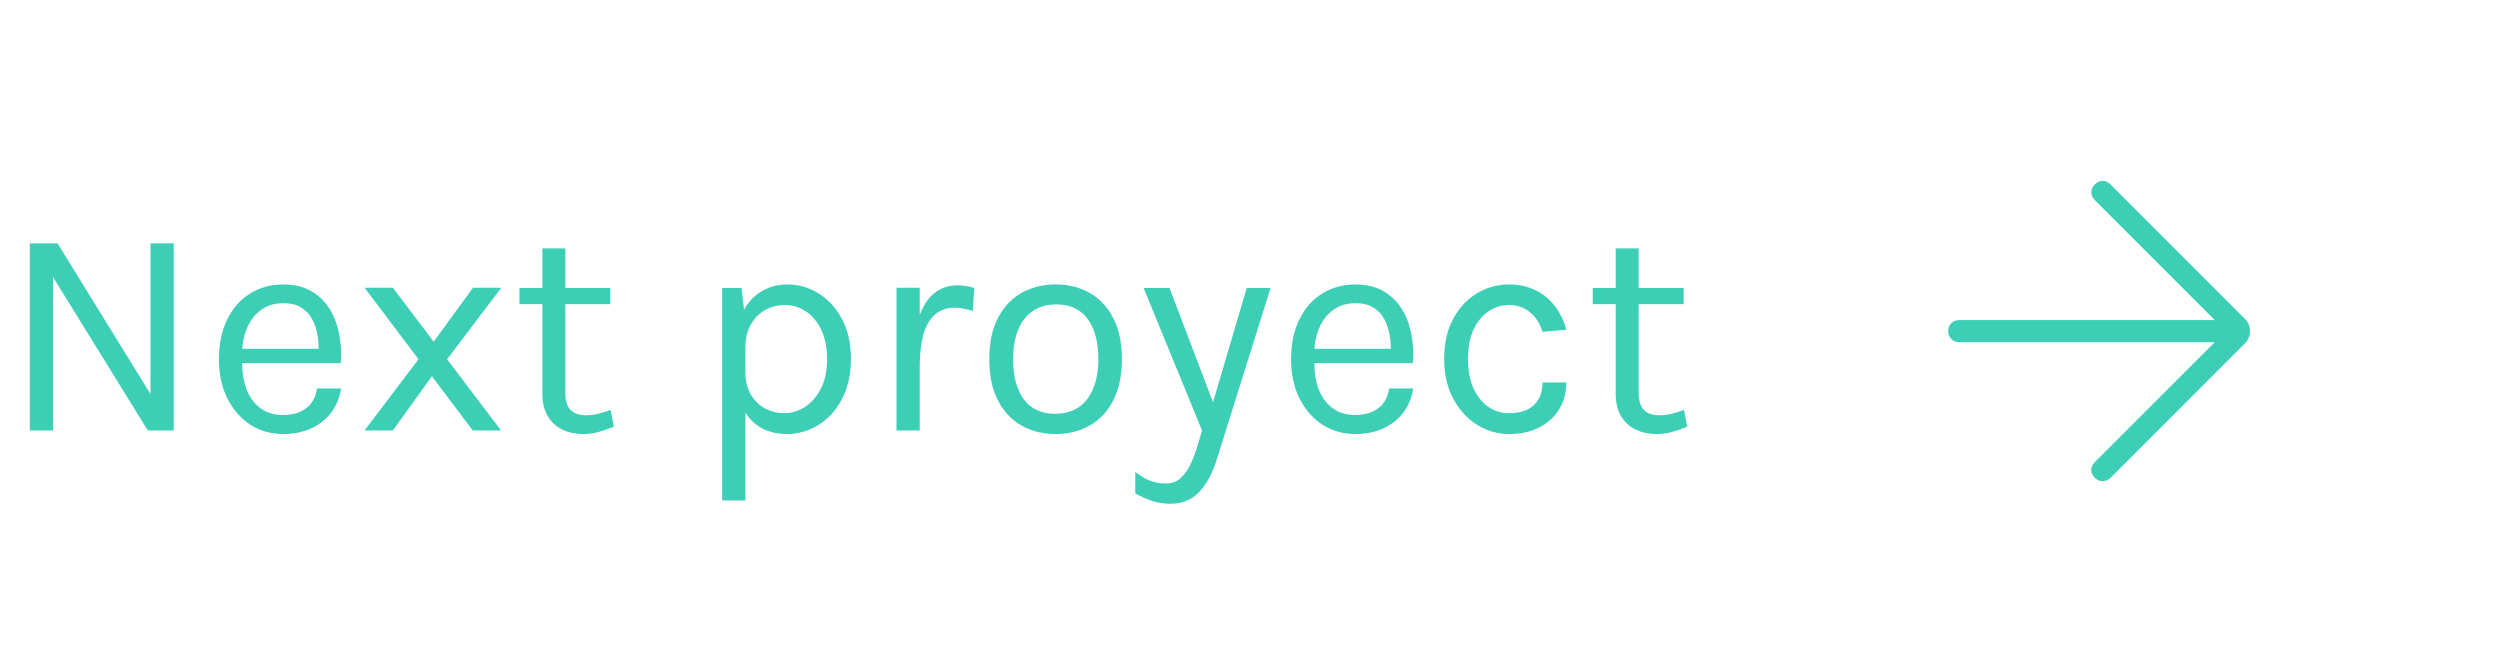 <svg width="151" height="40" viewBox="0 0 151 40" fill="none" xmlns="http://www.w3.org/2000/svg">
<path d="M1.8 14.696H3.474L9.216 24.002H9.09V14.696H10.494L10.494 26H8.928L2.988 16.388H3.204L3.204 26H1.8L1.8 14.696ZM17.111 26.216C16.367 26.216 15.701 26.027 15.113 25.649C14.531 25.265 14.069 24.734 13.727 24.056C13.391 23.378 13.223 22.598 13.223 21.716C13.223 20.774 13.391 19.964 13.727 19.286C14.063 18.608 14.522 18.089 15.104 17.729C15.692 17.363 16.361 17.18 17.111 17.18C17.765 17.18 18.323 17.312 18.785 17.576C19.247 17.84 19.619 18.197 19.901 18.647C20.183 19.097 20.378 19.607 20.486 20.177C20.6 20.741 20.633 21.326 20.585 21.932L14.357 21.932V21.068L19.658 21.068L19.244 21.338C19.262 20.984 19.241 20.63 19.181 20.276C19.127 19.922 19.022 19.598 18.866 19.304C18.71 19.004 18.491 18.764 18.209 18.584C17.927 18.404 17.567 18.314 17.129 18.314C16.577 18.314 16.115 18.455 15.743 18.737C15.371 19.019 15.092 19.391 14.906 19.853C14.72 20.309 14.627 20.804 14.627 21.338V21.914C14.627 22.514 14.717 23.051 14.897 23.525C15.083 23.999 15.359 24.374 15.725 24.65C16.091 24.926 16.553 25.064 17.111 25.064C17.669 25.064 18.128 24.929 18.488 24.659C18.848 24.389 19.067 23.99 19.145 23.462H20.603C20.513 24.032 20.309 24.524 19.991 24.938C19.673 25.346 19.268 25.661 18.776 25.883C18.284 26.105 17.729 26.216 17.111 26.216ZM22.019 26L25.277 21.698L22.019 17.378H23.729L26.195 20.636L28.571 17.378H30.281L27.005 21.698L30.263 26H28.553L26.087 22.724L23.729 26H22.019ZM35.226 26.216C34.758 26.216 34.338 26.126 33.966 25.946C33.594 25.766 33.3 25.496 33.084 25.136C32.868 24.776 32.76 24.326 32.76 23.786V15.002H34.146V23.75C34.146 24.638 34.56 25.082 35.388 25.082C35.634 25.082 35.871 25.055 36.099 25.001C36.333 24.947 36.594 24.866 36.882 24.758L37.08 25.766C36.774 25.898 36.468 26.006 36.162 26.09C35.862 26.174 35.55 26.216 35.226 26.216ZM31.374 18.368V17.396H36.864V18.368H31.374ZM47.525 26.216C46.895 26.216 46.346 26.072 45.878 25.784C45.416 25.496 45.059 25.076 44.807 24.524C44.555 23.966 44.429 23.288 44.429 22.49H45.023C45.023 23.024 45.134 23.474 45.356 23.84C45.578 24.206 45.866 24.485 46.22 24.677C46.58 24.863 46.961 24.956 47.363 24.956C47.795 24.956 48.209 24.833 48.605 24.587C49.001 24.335 49.325 23.966 49.577 23.48C49.829 22.994 49.955 22.394 49.955 21.68C49.955 20.996 49.838 20.411 49.604 19.925C49.376 19.439 49.067 19.067 48.677 18.809C48.287 18.551 47.855 18.422 47.381 18.422C46.973 18.422 46.589 18.521 46.229 18.719C45.869 18.917 45.578 19.208 45.356 19.592C45.134 19.97 45.023 20.438 45.023 20.996H44.429C44.429 20.162 44.567 19.463 44.843 18.899C45.119 18.329 45.494 17.9 45.968 17.612C46.442 17.324 46.973 17.18 47.561 17.18C48.233 17.18 48.86 17.36 49.442 17.72C50.024 18.08 50.495 18.596 50.855 19.268C51.215 19.94 51.395 20.744 51.395 21.68C51.395 22.628 51.212 23.441 50.846 24.119C50.486 24.797 50.012 25.316 49.424 25.676C48.836 26.036 48.203 26.216 47.525 26.216ZM43.619 30.23V17.396H44.789L45.023 19.412V30.23H43.619ZM54.148 26V17.378H55.552V26L54.148 26ZM55.12 22.112C55.12 21.02 55.225 20.114 55.435 19.394C55.645 18.668 55.951 18.128 56.353 17.774C56.761 17.414 57.256 17.234 57.838 17.234C58.03 17.234 58.204 17.249 58.36 17.279C58.522 17.303 58.684 17.342 58.846 17.396L58.756 18.782C58.588 18.728 58.405 18.683 58.207 18.647C58.009 18.605 57.832 18.584 57.676 18.584C57.166 18.584 56.755 18.731 56.443 19.025C56.131 19.313 55.903 19.721 55.759 20.249C55.621 20.777 55.552 21.398 55.552 22.112H55.12ZM63.766 26.216C62.992 26.216 62.302 26.045 61.696 25.703C61.096 25.361 60.622 24.854 60.274 24.182C59.926 23.51 59.752 22.682 59.752 21.698C59.752 20.708 59.926 19.88 60.274 19.214C60.622 18.542 61.096 18.035 61.696 17.693C62.302 17.351 62.992 17.18 63.766 17.18C64.534 17.18 65.218 17.351 65.818 17.693C66.424 18.035 66.898 18.542 67.24 19.214C67.588 19.88 67.762 20.708 67.762 21.698C67.762 22.682 67.588 23.51 67.24 24.182C66.898 24.854 66.424 25.361 65.818 25.703C65.218 26.045 64.534 26.216 63.766 26.216ZM63.73 24.992C64.288 24.992 64.762 24.86 65.152 24.596C65.542 24.326 65.836 23.945 66.034 23.453C66.238 22.961 66.34 22.376 66.34 21.698C66.34 20.672 66.127 19.865 65.701 19.277C65.275 18.683 64.642 18.386 63.802 18.386C63.238 18.386 62.761 18.521 62.371 18.791C61.987 19.055 61.693 19.436 61.489 19.934C61.291 20.426 61.192 21.014 61.192 21.698C61.192 22.712 61.405 23.516 61.831 24.11C62.263 24.698 62.896 24.992 63.73 24.992ZM69.074 17.396H70.64L73.448 24.776H73.124L75.302 17.396H76.742L73.502 27.728C73.232 28.592 72.872 29.258 72.422 29.726C71.972 30.194 71.396 30.428 70.694 30.428C70.316 30.428 69.956 30.374 69.614 30.266C69.278 30.158 68.93 30.002 68.57 29.798V28.502C68.888 28.754 69.194 28.934 69.488 29.042C69.788 29.15 70.1 29.204 70.424 29.204C70.784 29.204 71.084 29.09 71.324 28.862C71.57 28.634 71.774 28.34 71.936 27.98C72.098 27.626 72.236 27.254 72.35 26.864L72.602 26L69.074 17.396ZM81.868 26.216C81.124 26.216 80.459 26.027 79.871 25.649C79.288 25.265 78.826 24.734 78.484 24.056C78.148 23.378 77.981 22.598 77.981 21.716C77.981 20.774 78.148 19.964 78.484 19.286C78.82 18.608 79.279 18.089 79.862 17.729C80.45 17.363 81.118 17.18 81.868 17.18C82.522 17.18 83.081 17.312 83.543 17.576C84.004 17.84 84.376 18.197 84.659 18.647C84.941 19.097 85.135 19.607 85.243 20.177C85.358 20.741 85.391 21.326 85.343 21.932H79.115V21.068H84.415L84.001 21.338C84.019 20.984 83.999 20.63 83.939 20.276C83.885 19.922 83.779 19.598 83.624 19.304C83.468 19.004 83.249 18.764 82.966 18.584C82.684 18.404 82.325 18.314 81.886 18.314C81.335 18.314 80.873 18.455 80.501 18.737C80.129 19.019 79.85 19.391 79.663 19.853C79.478 20.309 79.385 20.804 79.385 21.338V21.914C79.385 22.514 79.475 23.051 79.654 23.525C79.841 23.999 80.117 24.374 80.483 24.65C80.849 24.926 81.311 25.064 81.868 25.064C82.427 25.064 82.885 24.929 83.246 24.659C83.606 24.389 83.825 23.99 83.903 23.462H85.361C85.27 24.032 85.067 24.524 84.749 24.938C84.43 25.346 84.025 25.661 83.534 25.883C83.041 26.105 82.487 26.216 81.868 26.216ZM91.151 26.216C90.461 26.216 89.816 26.03 89.216 25.658C88.622 25.286 88.142 24.761 87.776 24.083C87.41 23.405 87.227 22.604 87.227 21.68C87.227 20.732 87.41 19.922 87.776 19.25C88.142 18.578 88.622 18.065 89.216 17.711C89.816 17.357 90.461 17.18 91.151 17.18C91.637 17.18 92.072 17.255 92.456 17.405C92.846 17.549 93.185 17.75 93.473 18.008C93.761 18.266 93.998 18.56 94.184 18.89C94.376 19.214 94.517 19.556 94.607 19.916L93.167 20.042C93.017 19.544 92.765 19.151 92.411 18.863C92.063 18.569 91.637 18.422 91.133 18.422C90.707 18.422 90.305 18.545 89.927 18.791C89.555 19.031 89.252 19.394 89.018 19.88C88.784 20.36 88.667 20.96 88.667 21.68C88.667 22.346 88.772 22.925 88.982 23.417C89.198 23.903 89.492 24.281 89.864 24.551C90.236 24.821 90.659 24.956 91.133 24.956C91.799 24.956 92.303 24.794 92.645 24.47C92.993 24.14 93.167 23.684 93.167 23.102H94.607C94.607 23.702 94.466 24.236 94.184 24.704C93.902 25.172 93.5 25.541 92.978 25.811C92.462 26.081 91.853 26.216 91.151 26.216ZM100.054 26.216C99.586 26.216 99.166 26.126 98.794 25.946C98.422 25.766 98.128 25.496 97.912 25.136C97.696 24.776 97.588 24.326 97.588 23.786V15.002H98.974V23.75C98.974 24.638 99.388 25.082 100.216 25.082C100.462 25.082 100.699 25.055 100.927 25.001C101.161 24.947 101.422 24.866 101.71 24.758L101.908 25.766C101.602 25.898 101.296 26.006 100.99 26.09C100.69 26.174 100.378 26.216 100.054 26.216ZM96.202 18.368V17.396H101.692V18.368H96.202Z" fill="#3DCFB6"/>
<mask id="mask0_3001_2617" style="mask-type:alpha" maskUnits="userSpaceOnUse" x="111" y="4" width="32" height="32">
<rect x="111" y="4" width="32" height="32" fill="#D9D9D9"/>
</mask>
<g mask="url(#mask0_3001_2617)">
<path d="M133.772 20.667H118.333C118.144 20.667 117.985 20.603 117.858 20.476C117.73 20.348 117.667 20.19 117.667 20C117.667 19.81 117.73 19.652 117.858 19.524C117.985 19.397 118.144 19.333 118.333 19.333H133.772L126.521 12.082C126.391 11.952 126.323 11.799 126.317 11.623C126.311 11.447 126.381 11.286 126.528 11.138C126.675 10.997 126.833 10.924 127 10.922C127.168 10.919 127.325 10.992 127.472 11.138L135.579 19.246C135.696 19.363 135.778 19.481 135.824 19.603C135.872 19.724 135.895 19.857 135.895 20C135.895 20.144 135.872 20.276 135.824 20.397C135.778 20.519 135.696 20.638 135.579 20.754L127.472 28.862C127.347 28.986 127.195 29.053 127.017 29.062C126.838 29.07 126.675 29.003 126.528 28.862C126.381 28.715 126.308 28.556 126.308 28.386C126.308 28.216 126.381 28.057 126.528 27.91L133.772 20.667Z" fill="#3DCFB6"/>
</g>
</svg>
